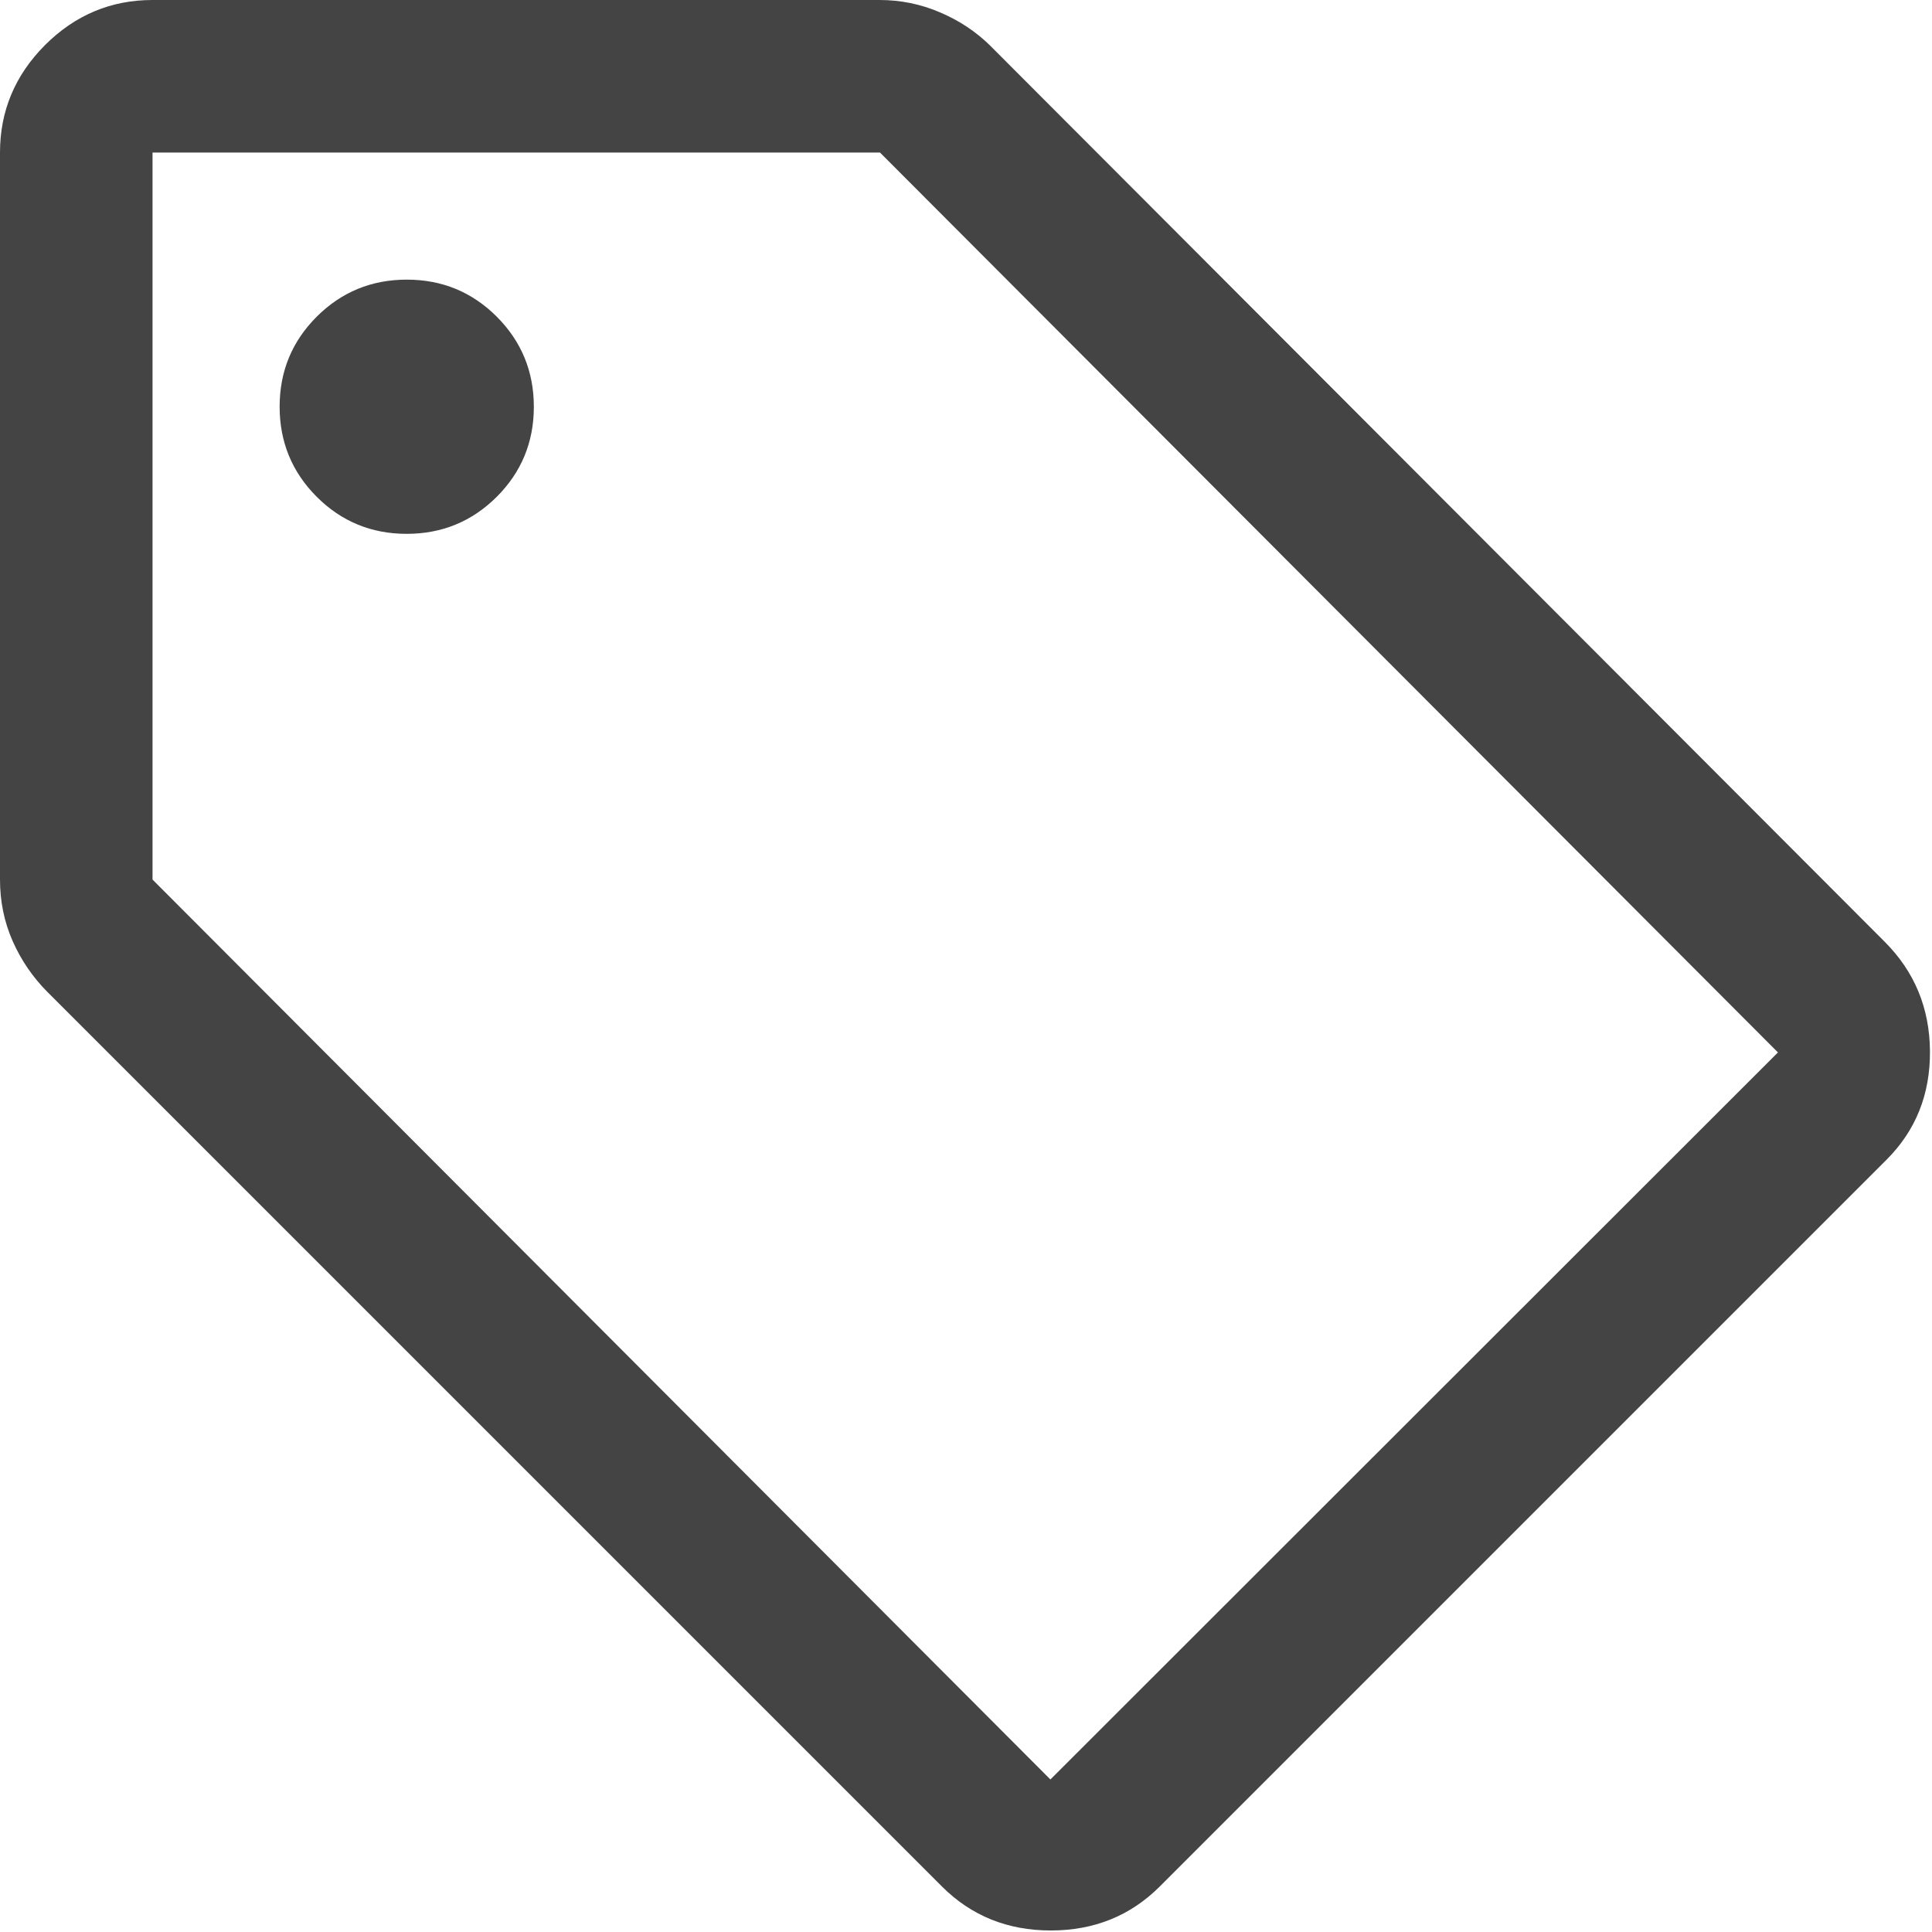 <svg width="19" height="19" viewBox="0 0 19 19" fill="none" xmlns="http://www.w3.org/2000/svg">
<path d="M11.404 18.554C11.116 18.841 10.759 18.985 10.334 18.985C9.909 18.985 9.553 18.841 9.265 18.554L0.465 9.754C0.321 9.609 0.207 9.442 0.124 9.254C0.041 9.065 0 8.864 0 8.65V1.5C0 1.091 0.148 0.739 0.443 0.443C0.739 0.148 1.091 0 1.5 0H8.65C8.856 0 9.054 0.04 9.243 0.121C9.432 0.201 9.596 0.31 9.735 0.446L18.535 9.262C18.828 9.555 18.977 9.914 18.98 10.338C18.983 10.761 18.841 11.117 18.554 11.404L11.404 18.554ZM10.33 17.5L17.485 10.35L8.654 1.5H1.5V8.65L10.33 17.5ZM3.999 5.25C4.346 5.25 4.641 5.129 4.885 4.886C5.128 4.643 5.25 4.348 5.25 4.001C5.25 3.654 5.129 3.359 4.886 3.115C4.643 2.872 4.348 2.75 4.001 2.75C3.654 2.75 3.359 2.871 3.115 3.114C2.872 3.357 2.75 3.652 2.75 3.999C2.75 4.346 2.871 4.641 3.114 4.885C3.357 5.128 3.652 5.25 3.999 5.25Z" fill="#444444"/>
</svg>
